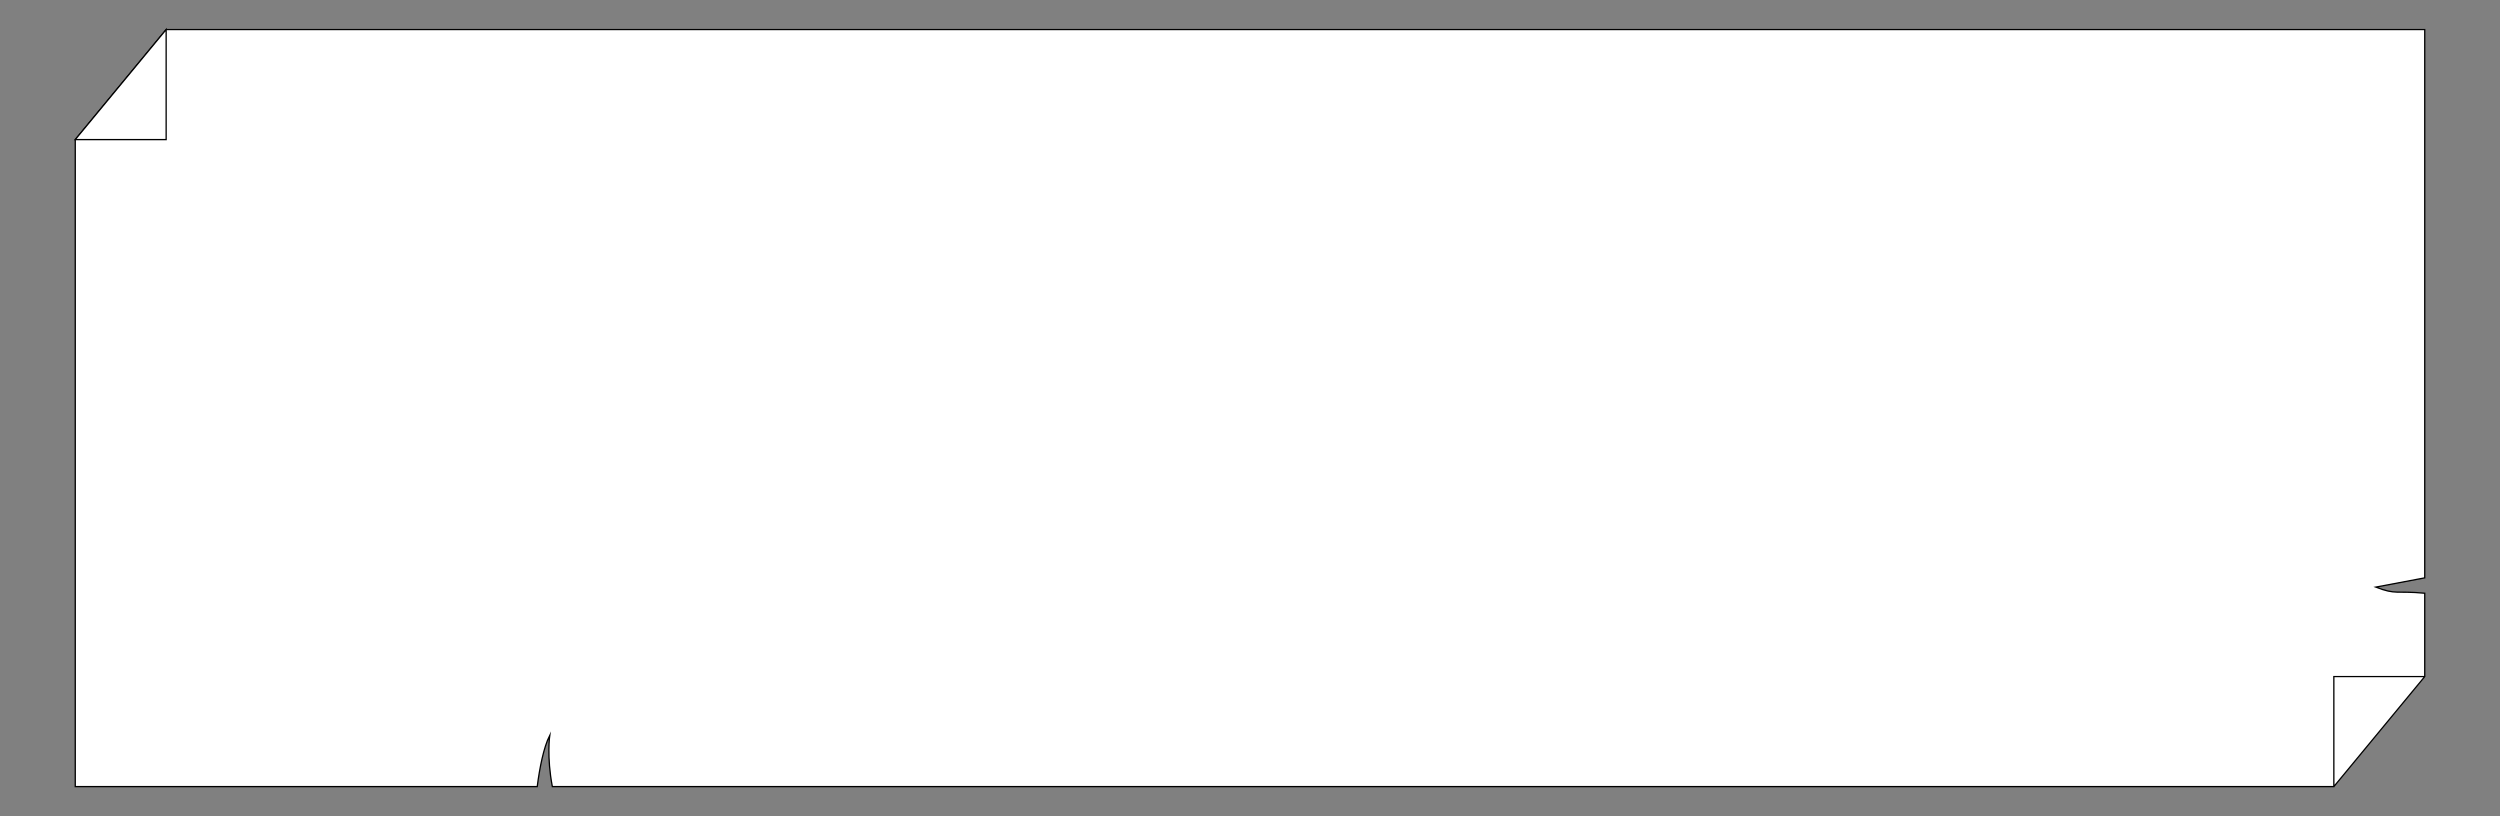 <svg id="Layer_1" data-name="Layer 1" xmlns="http://www.w3.org/2000/svg" viewBox="0 0 1920 626.7">
  <rect x="0" y="0" width="1920" height="626.7" fill="#808080" stroke="none"/>
  <title>CW_DeveloperPage-HackathonBanner</title>
  <path d="M1862.2,455.6v64h-69.8v84.5H424.2c-4.4-22.9-2-39.4-2-39.4-4.7,9.4-7.8,25.2-9.6,39.4H57.8V107.2l69.8-84.5H1862.2V443.8l-37.6,7.1C1840.3,457,1839.9,453.5,1862.2,455.6Z" fill="#fff"/>
  <polygon points="1862.2 519.6 1792.4 604.1 1792.4 519.6 1862.2 519.6" fill="#fff"/>
  <path d="M1862.2,519.6h-69.8v84.5H424.2c-4.4-22.9-2-39.4-2-39.4-4.7,9.4-7.8,25.2-9.6,39.4H57.8V107.2l69.8-84.5H1862.2V443.8l-37.6,7.1c15.7,6.1,15.3,2.6,37.6,4.7v64l-69.8,84.5" fill="none" stroke="#000" stroke-miterlimit="10"/>
  <polygon points="57.8 107.2 127.6 22.7 127.6 107.2 57.8 107.2" fill="#fff" stroke="#000" stroke-miterlimit="10"/>
</svg>